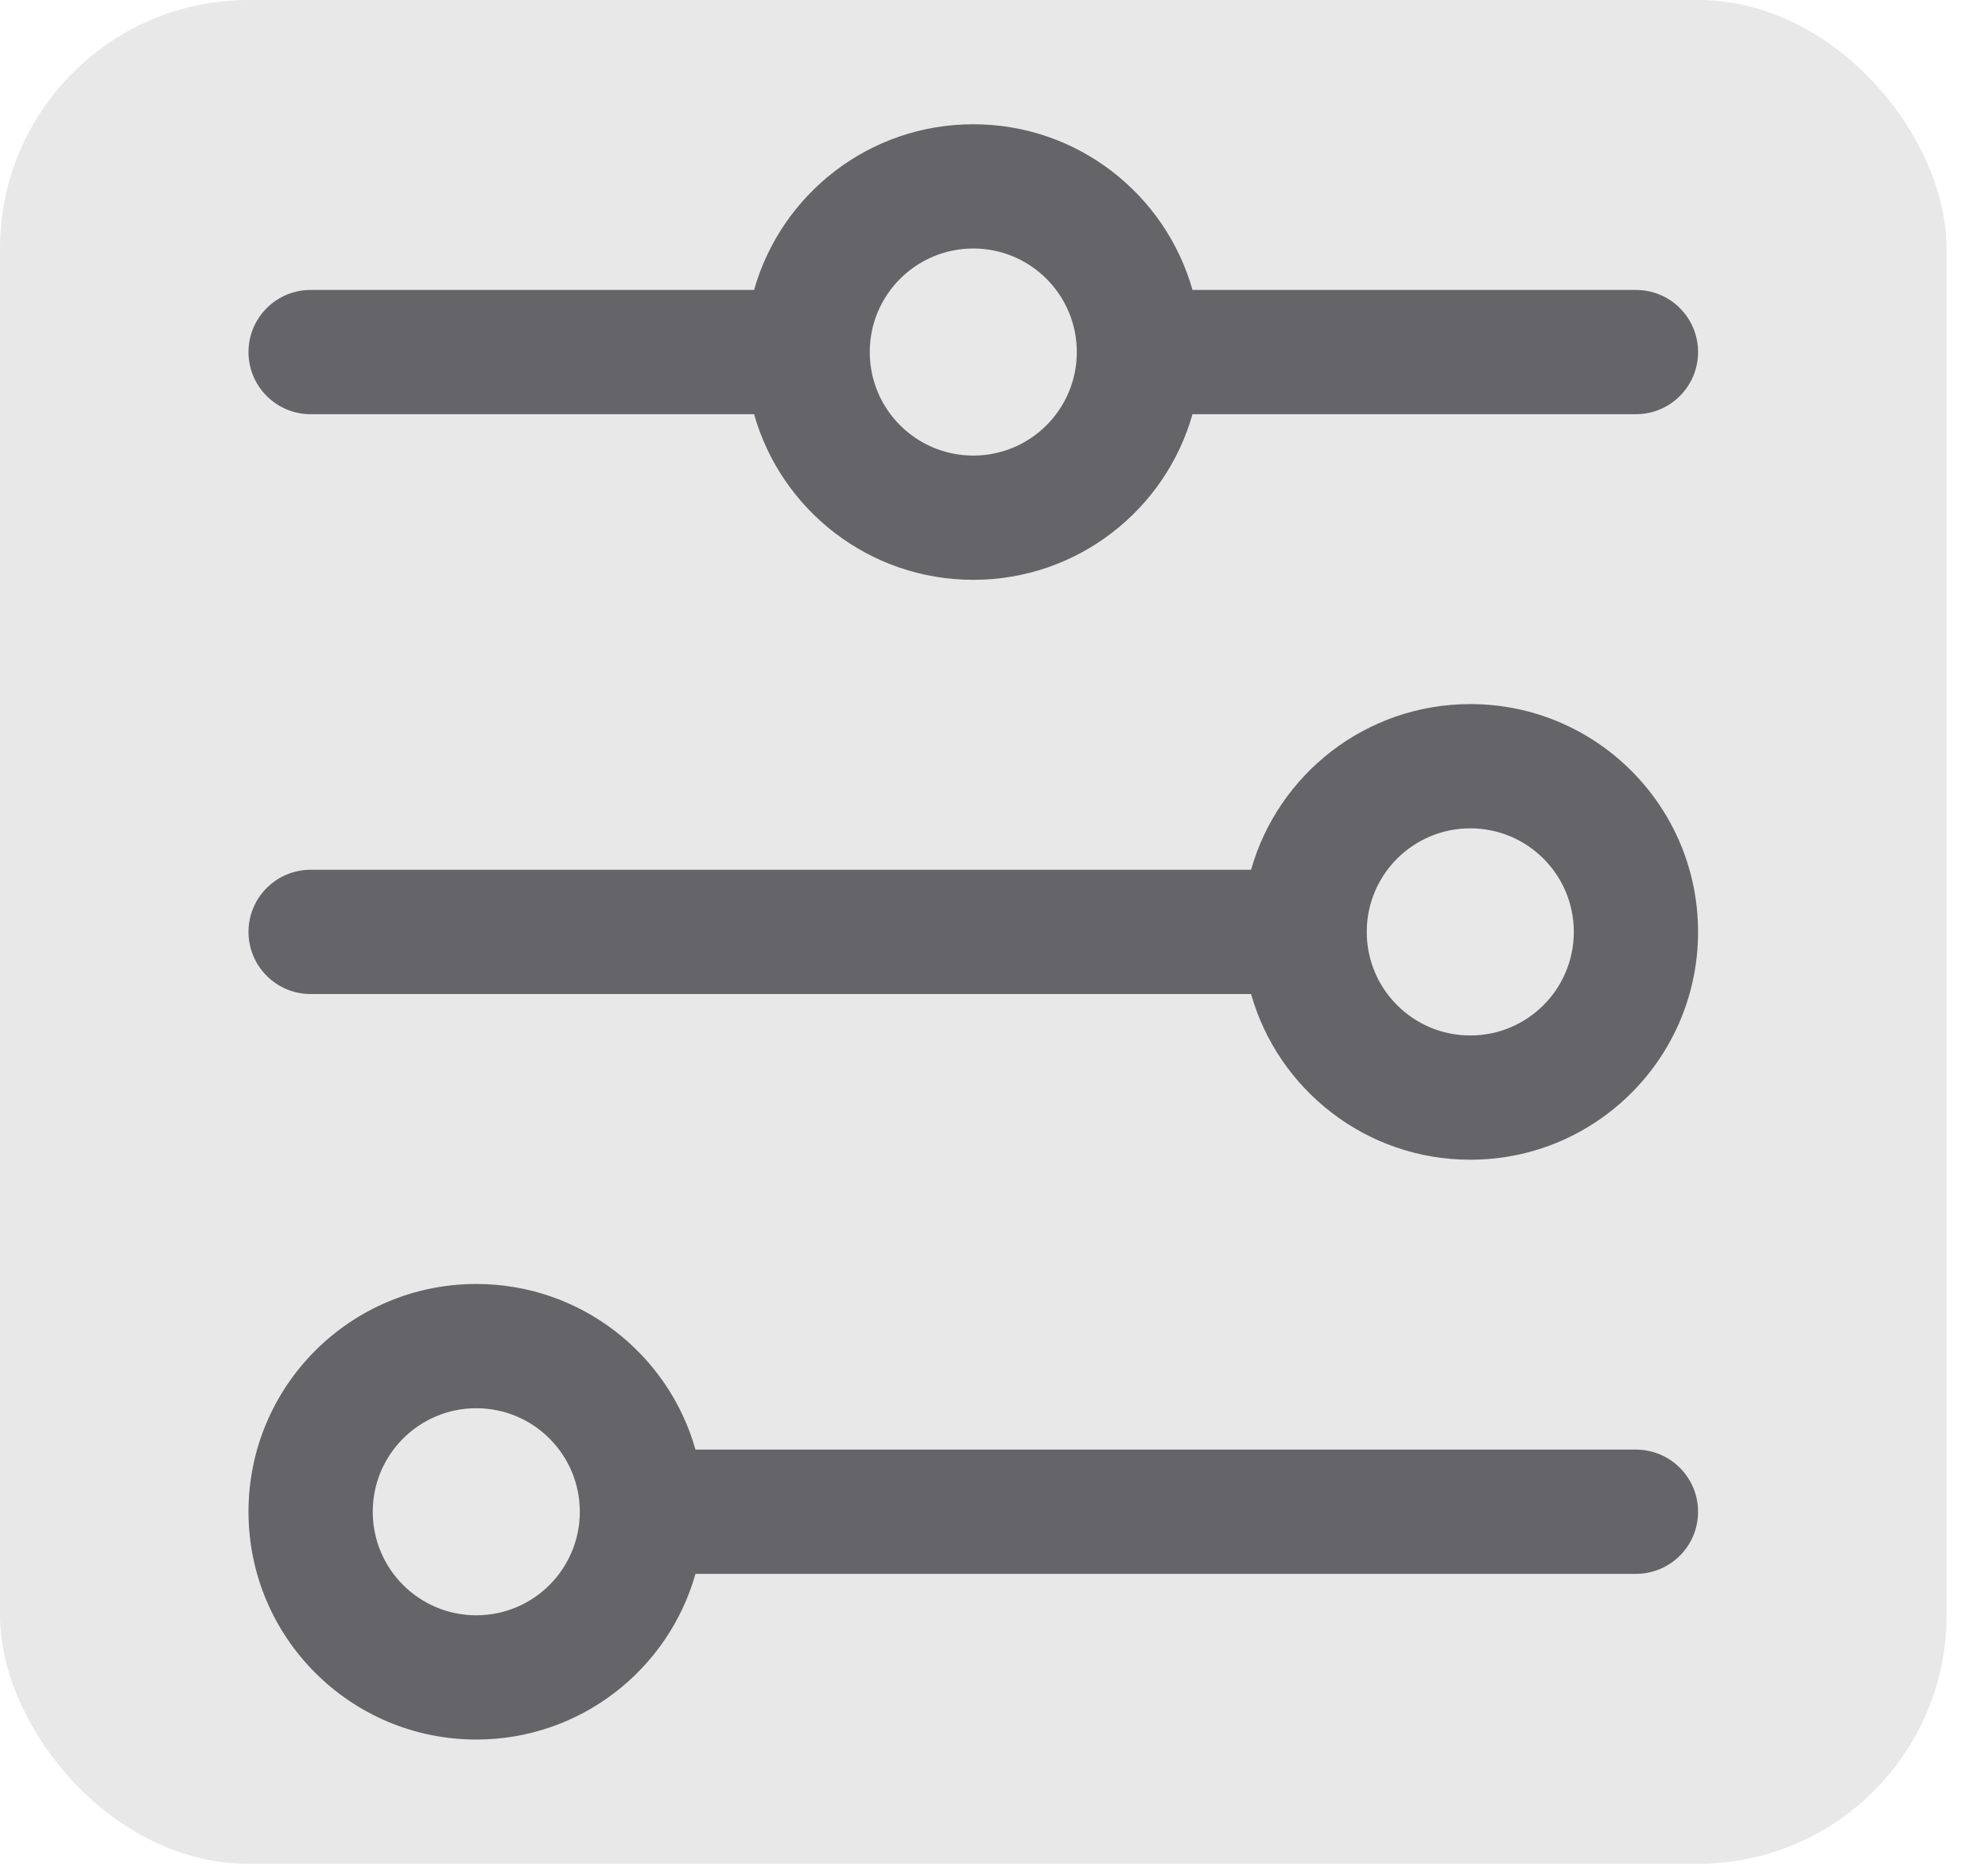 <svg width="32" height="30" viewBox="0 0 32 30" fill="none" xmlns="http://www.w3.org/2000/svg">
<rect width="31.333" height="30" rx="4" fill="#E8E8E8"/>
<path fill-rule="evenodd" clip-rule="evenodd" d="M15.667 4C14.746 4 14 4.746 14 5.667C14 6.587 14.746 7.333 15.667 7.333C16.587 7.333 17.333 6.587 17.333 5.667C17.333 4.746 16.587 4 15.667 4ZM12.138 4.667C12.573 3.128 13.988 2 15.667 2C17.345 2 18.76 3.128 19.195 4.667H26.333C26.886 4.667 27.333 5.114 27.333 5.667C27.333 6.219 26.886 6.667 26.333 6.667H19.195C18.76 8.206 17.345 9.333 15.667 9.333C13.988 9.333 12.573 8.206 12.138 6.667H5C4.448 6.667 4 6.219 4 5.667C4 5.114 4.448 4.667 5 4.667H12.138ZM23.667 13.333C22.746 13.333 22 14.079 22 15C22 15.921 22.746 16.667 23.667 16.667C24.587 16.667 25.333 15.921 25.333 15C25.333 14.079 24.587 13.333 23.667 13.333ZM20.138 14C20.573 12.461 21.988 11.333 23.667 11.333C25.692 11.333 27.333 12.975 27.333 15C27.333 17.025 25.692 18.667 23.667 18.667C21.988 18.667 20.573 17.539 20.138 16H5C4.448 16 4 15.552 4 15C4 14.448 4.448 14 5 14H20.138ZM7.667 22.667C6.746 22.667 6 23.413 6 24.333C6 25.254 6.746 26 7.667 26C8.587 26 9.333 25.254 9.333 24.333C9.333 23.413 8.587 22.667 7.667 22.667ZM4 24.333C4 22.308 5.642 20.667 7.667 20.667C9.345 20.667 10.76 21.794 11.195 23.333H26.333C26.886 23.333 27.333 23.781 27.333 24.333C27.333 24.886 26.886 25.333 26.333 25.333H11.195C10.76 26.872 9.345 28 7.667 28C5.642 28 4 26.358 4 24.333Z" fill="#656468"/>
</svg>
